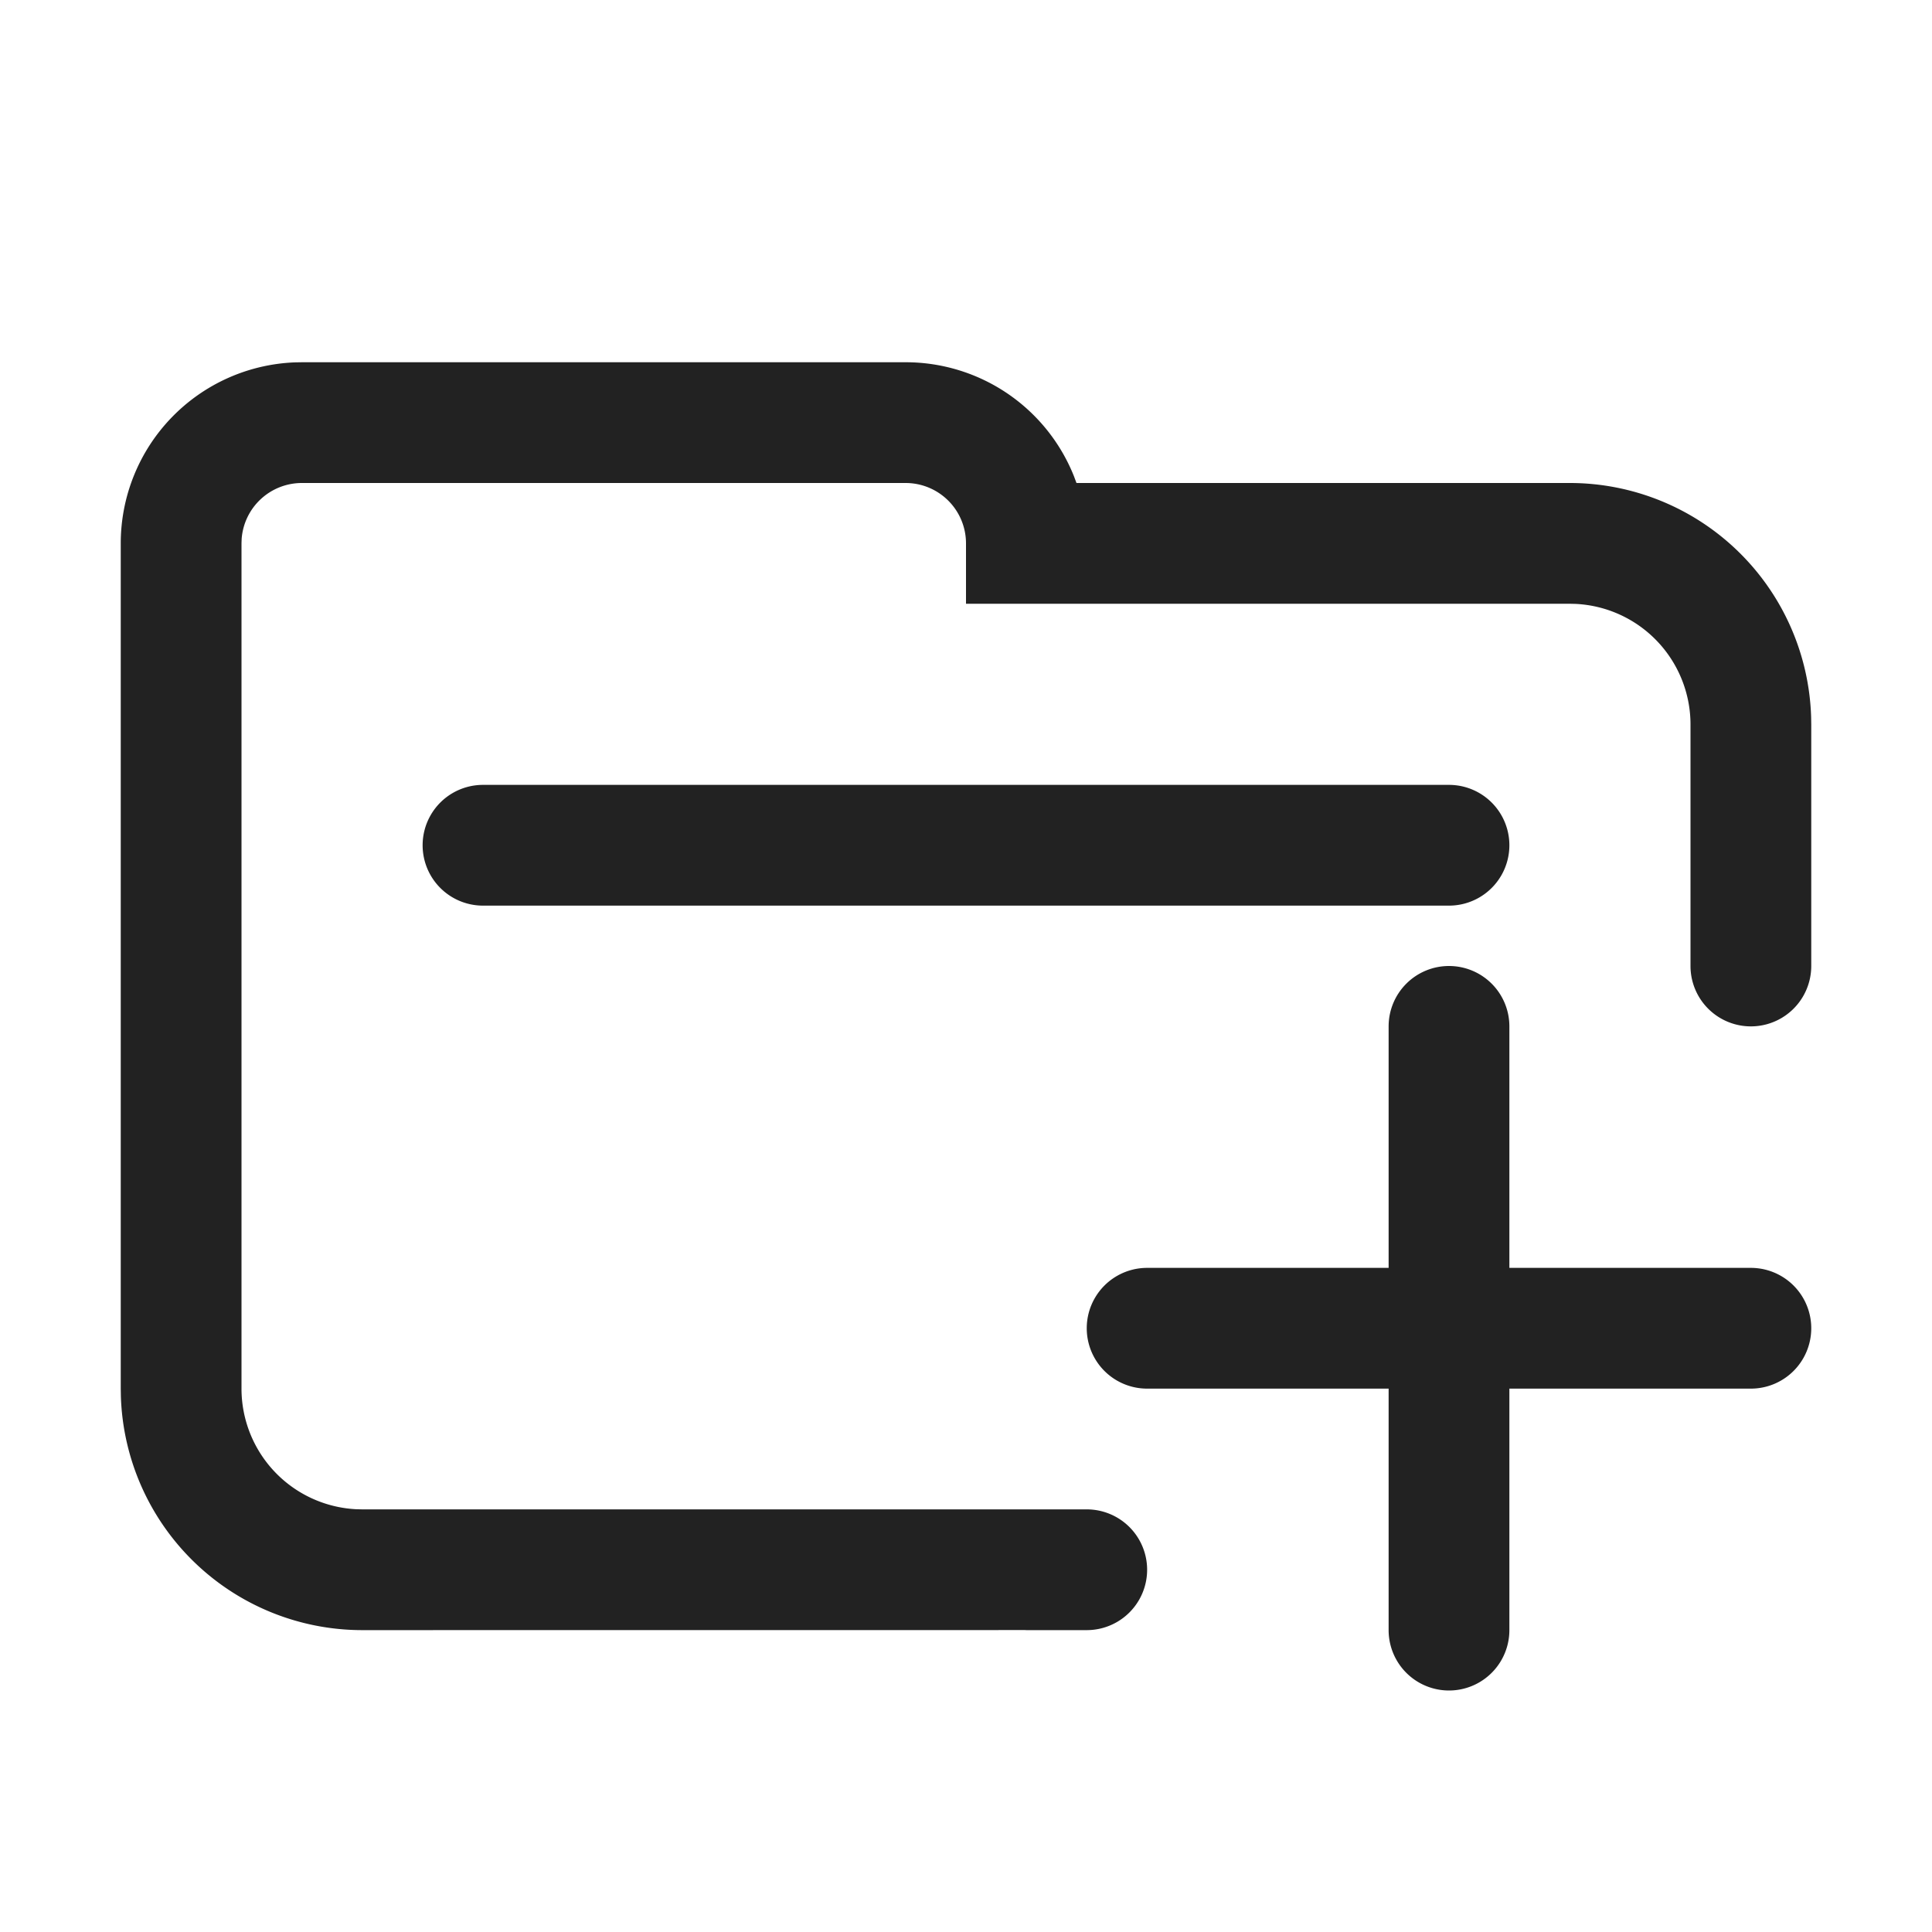 <svg xmlns="http://www.w3.org/2000/svg" width="64" height="64" viewBox="0 0 64 64">
    <path fill="#222" fill-rule="evenodd" d="M48 32a2 2 0 0 1 2 2v8h8a2 2 0 1 1 0 4h-8v8a2 2 0 1 1-4 0v-8h-8a2 2 0 1 1 0-4h8v-8a2 2 0 0 1 2-2zM30 12a6 6 0 0 1 5.574 3.77l.086.23H52a8 8 0 0 1 7.996 7.75L60 24v8a2 2 0 1 1-4 0v-8a4 4 0 0 0-3.8-3.995L52 20H32v-2a2 2 0 0 0-2-2H10a2 2 0 0 0-1.995 1.85L8 18v28a4 4 0 0 0 3.8 3.995L12 50h34-10a2 2 0 1 1 0 4h-2l-.046-.002L12 54a8 8 0 0 1-7.996-7.75L4 46V18a6 6 0 0 1 5.775-5.996L10 12h20zm18 14a2 2 0 1 1 0 4H16a2 2 0 1 1 0-4h32z"/>
</svg>
